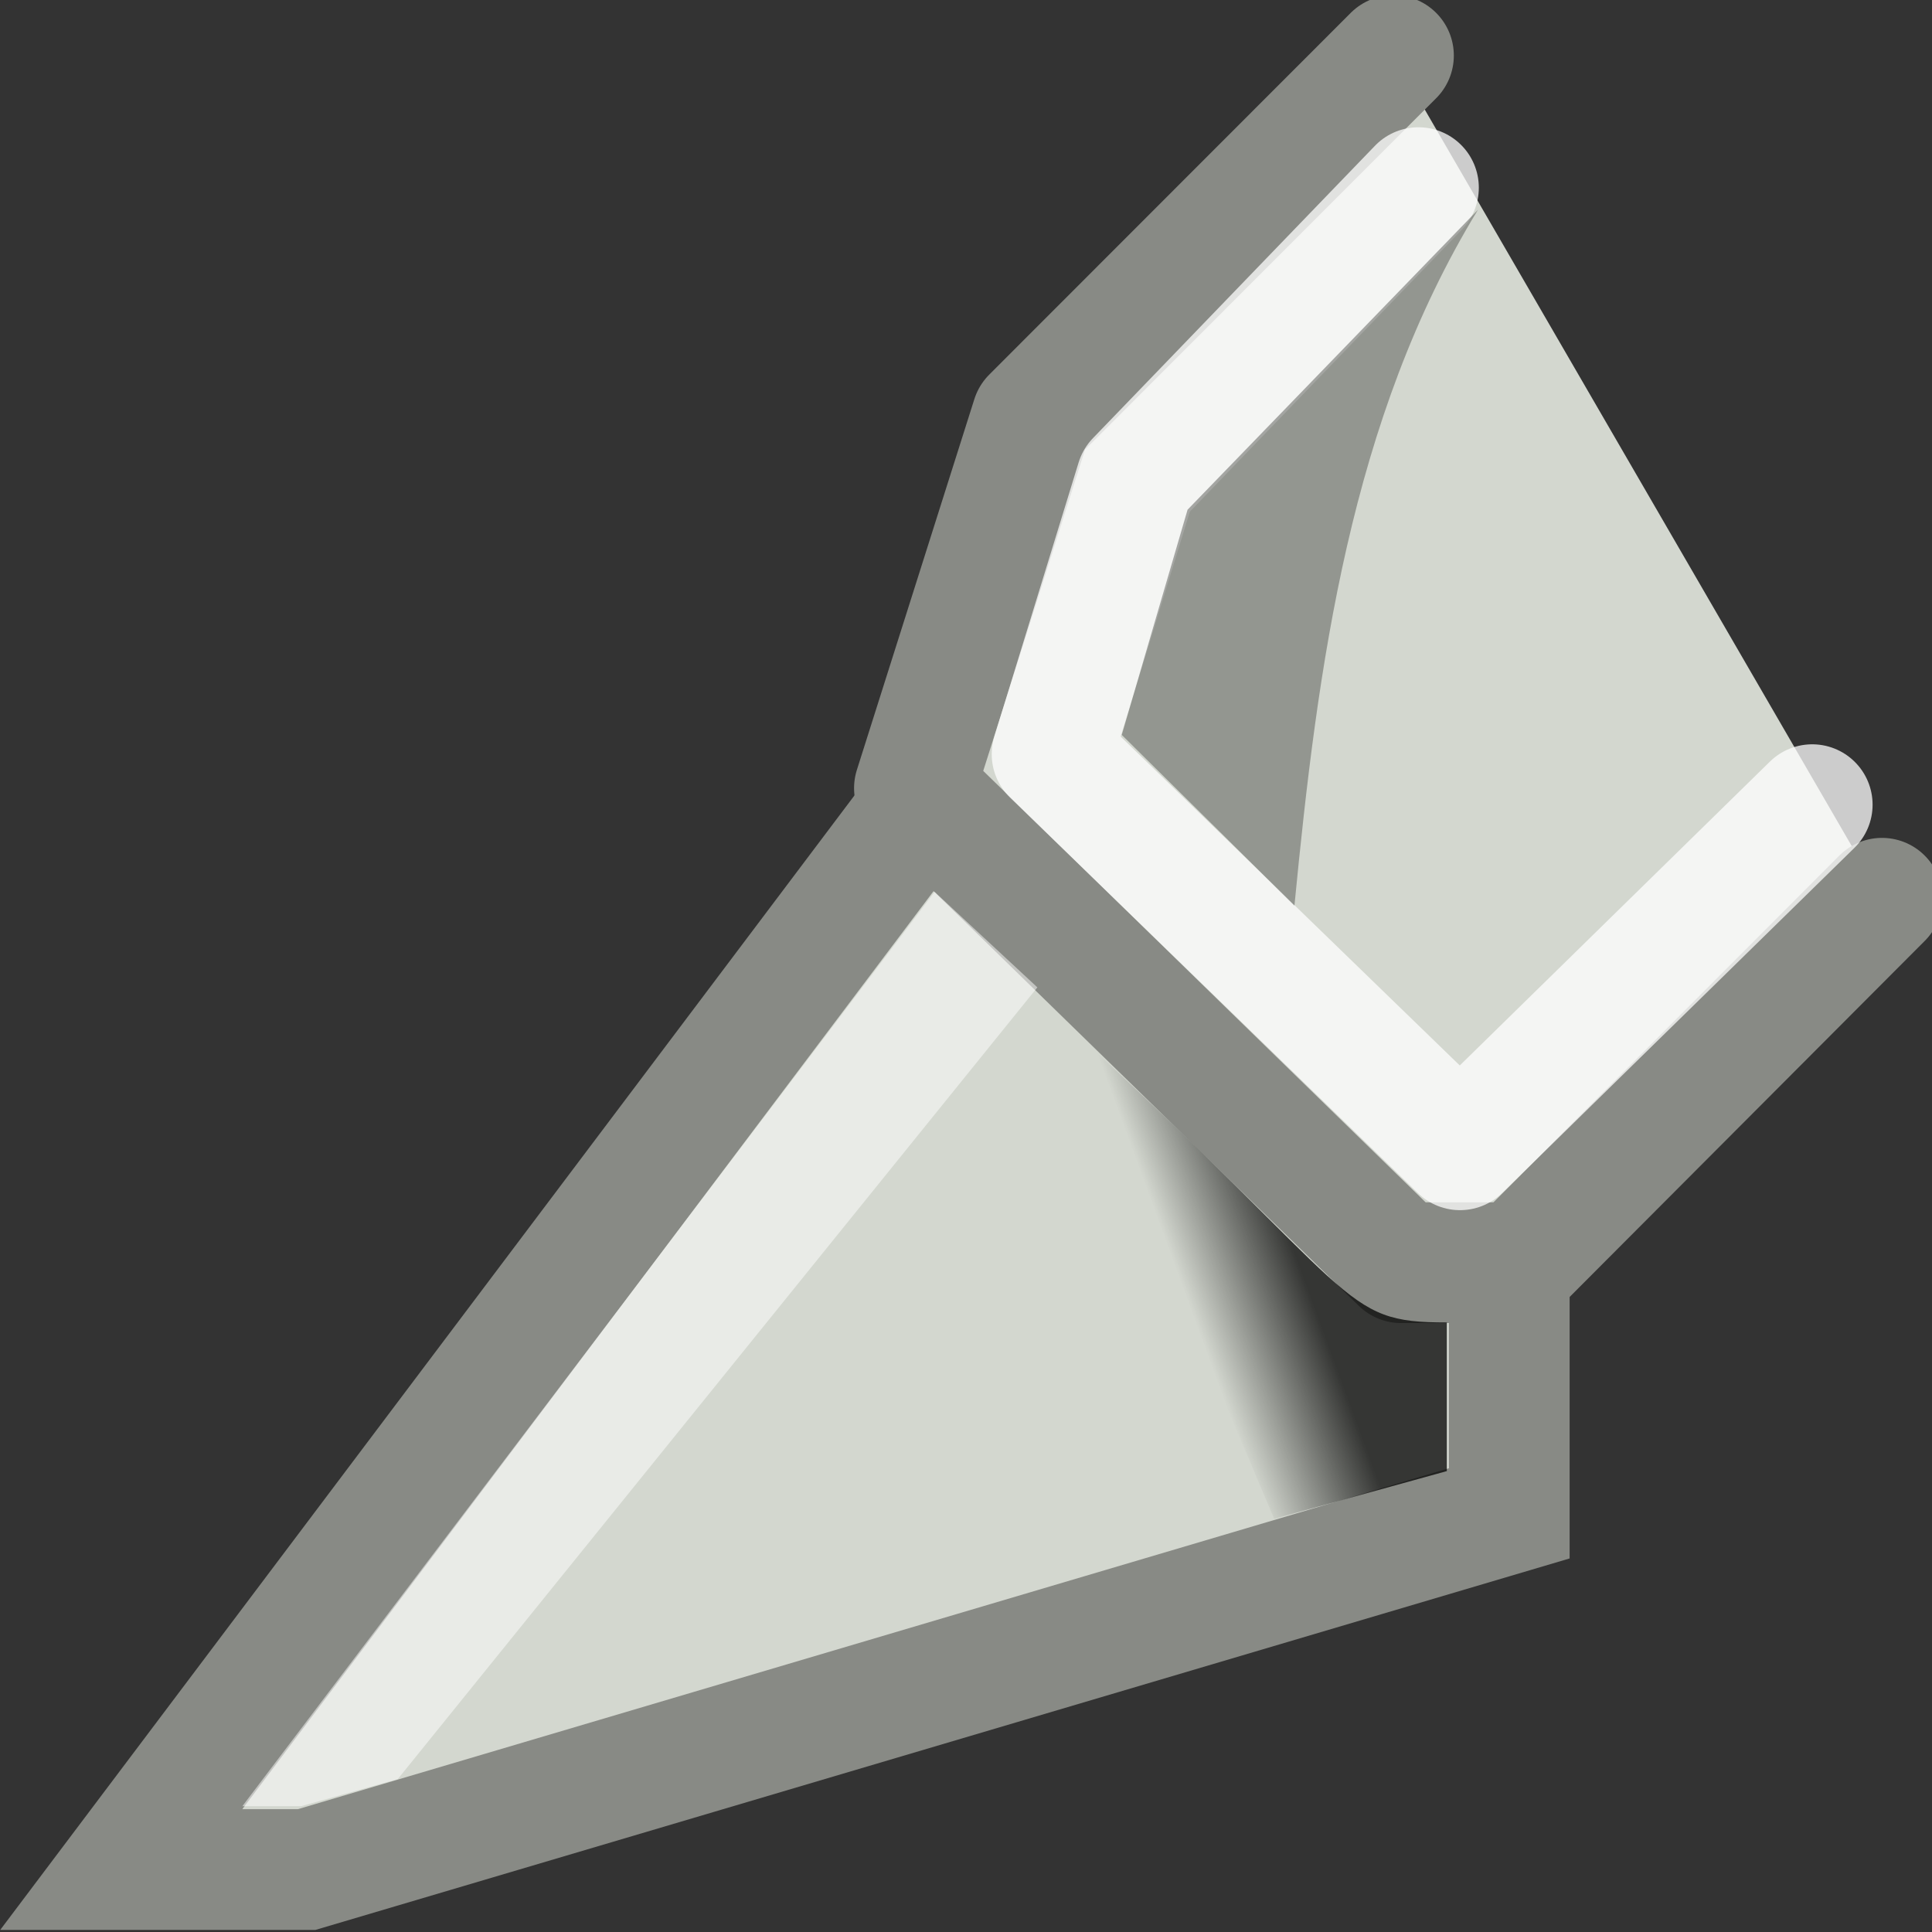 <svg xmlns="http://www.w3.org/2000/svg" xmlns:xlink="http://www.w3.org/1999/xlink" height="16" width="16">
 <rect width="100%" height="100%" fill="#333333" stroke="none"/>
 <defs>
  <linearGradient id="a">
   <stop offset="0"/>
   <stop offset="1" stop-opacity="0"/>
  </linearGradient>
  <linearGradient xlink:href="#a" id="b" x1="11.176" y1="11.606" x2="10.264" y2="11.94" gradientUnits="userSpaceOnUse"/>
 </defs>
 <path d="M1.004 15.483h1.535l9.96-2.95V9.568l-3.984-4.06z" fill="#d3d7cf" stroke="#888a85"/>
 <path d="M11.54.46L8.546 3.456l-.973 3.071 4.03 3.93h.973l3.01-3.018" fill="#d3d7cf" stroke="#888a85" stroke-linecap="round" stroke-linejoin="round"/>
 <path d="M11.747 1.554L9.411 3.976l-.698 2.27 3.378 3.276 2.917-2.858" fill="none" stroke="#fff" stroke-linecap="round" stroke-linejoin="round" opacity=".75"/>
 <path d="M8.804 8.458l1.748 4.12 1.43-.395v-1.231c-.898 0-.68-.198-3.178-2.494z" opacity=".75" fill="url(#b)"/>
 <path d="M7.74 7.386l-5.733 7.572h.487l.8-.224 5.297-6.557z" opacity=".5" fill="#fff"/>
 <path d="M10.72 7.5L9.29 6.086l.545-1.865 2.405-2.484C11.18 3.472 10.912 5.52 10.72 7.5z" opacity=".5" fill="#555753"/>
</svg>

